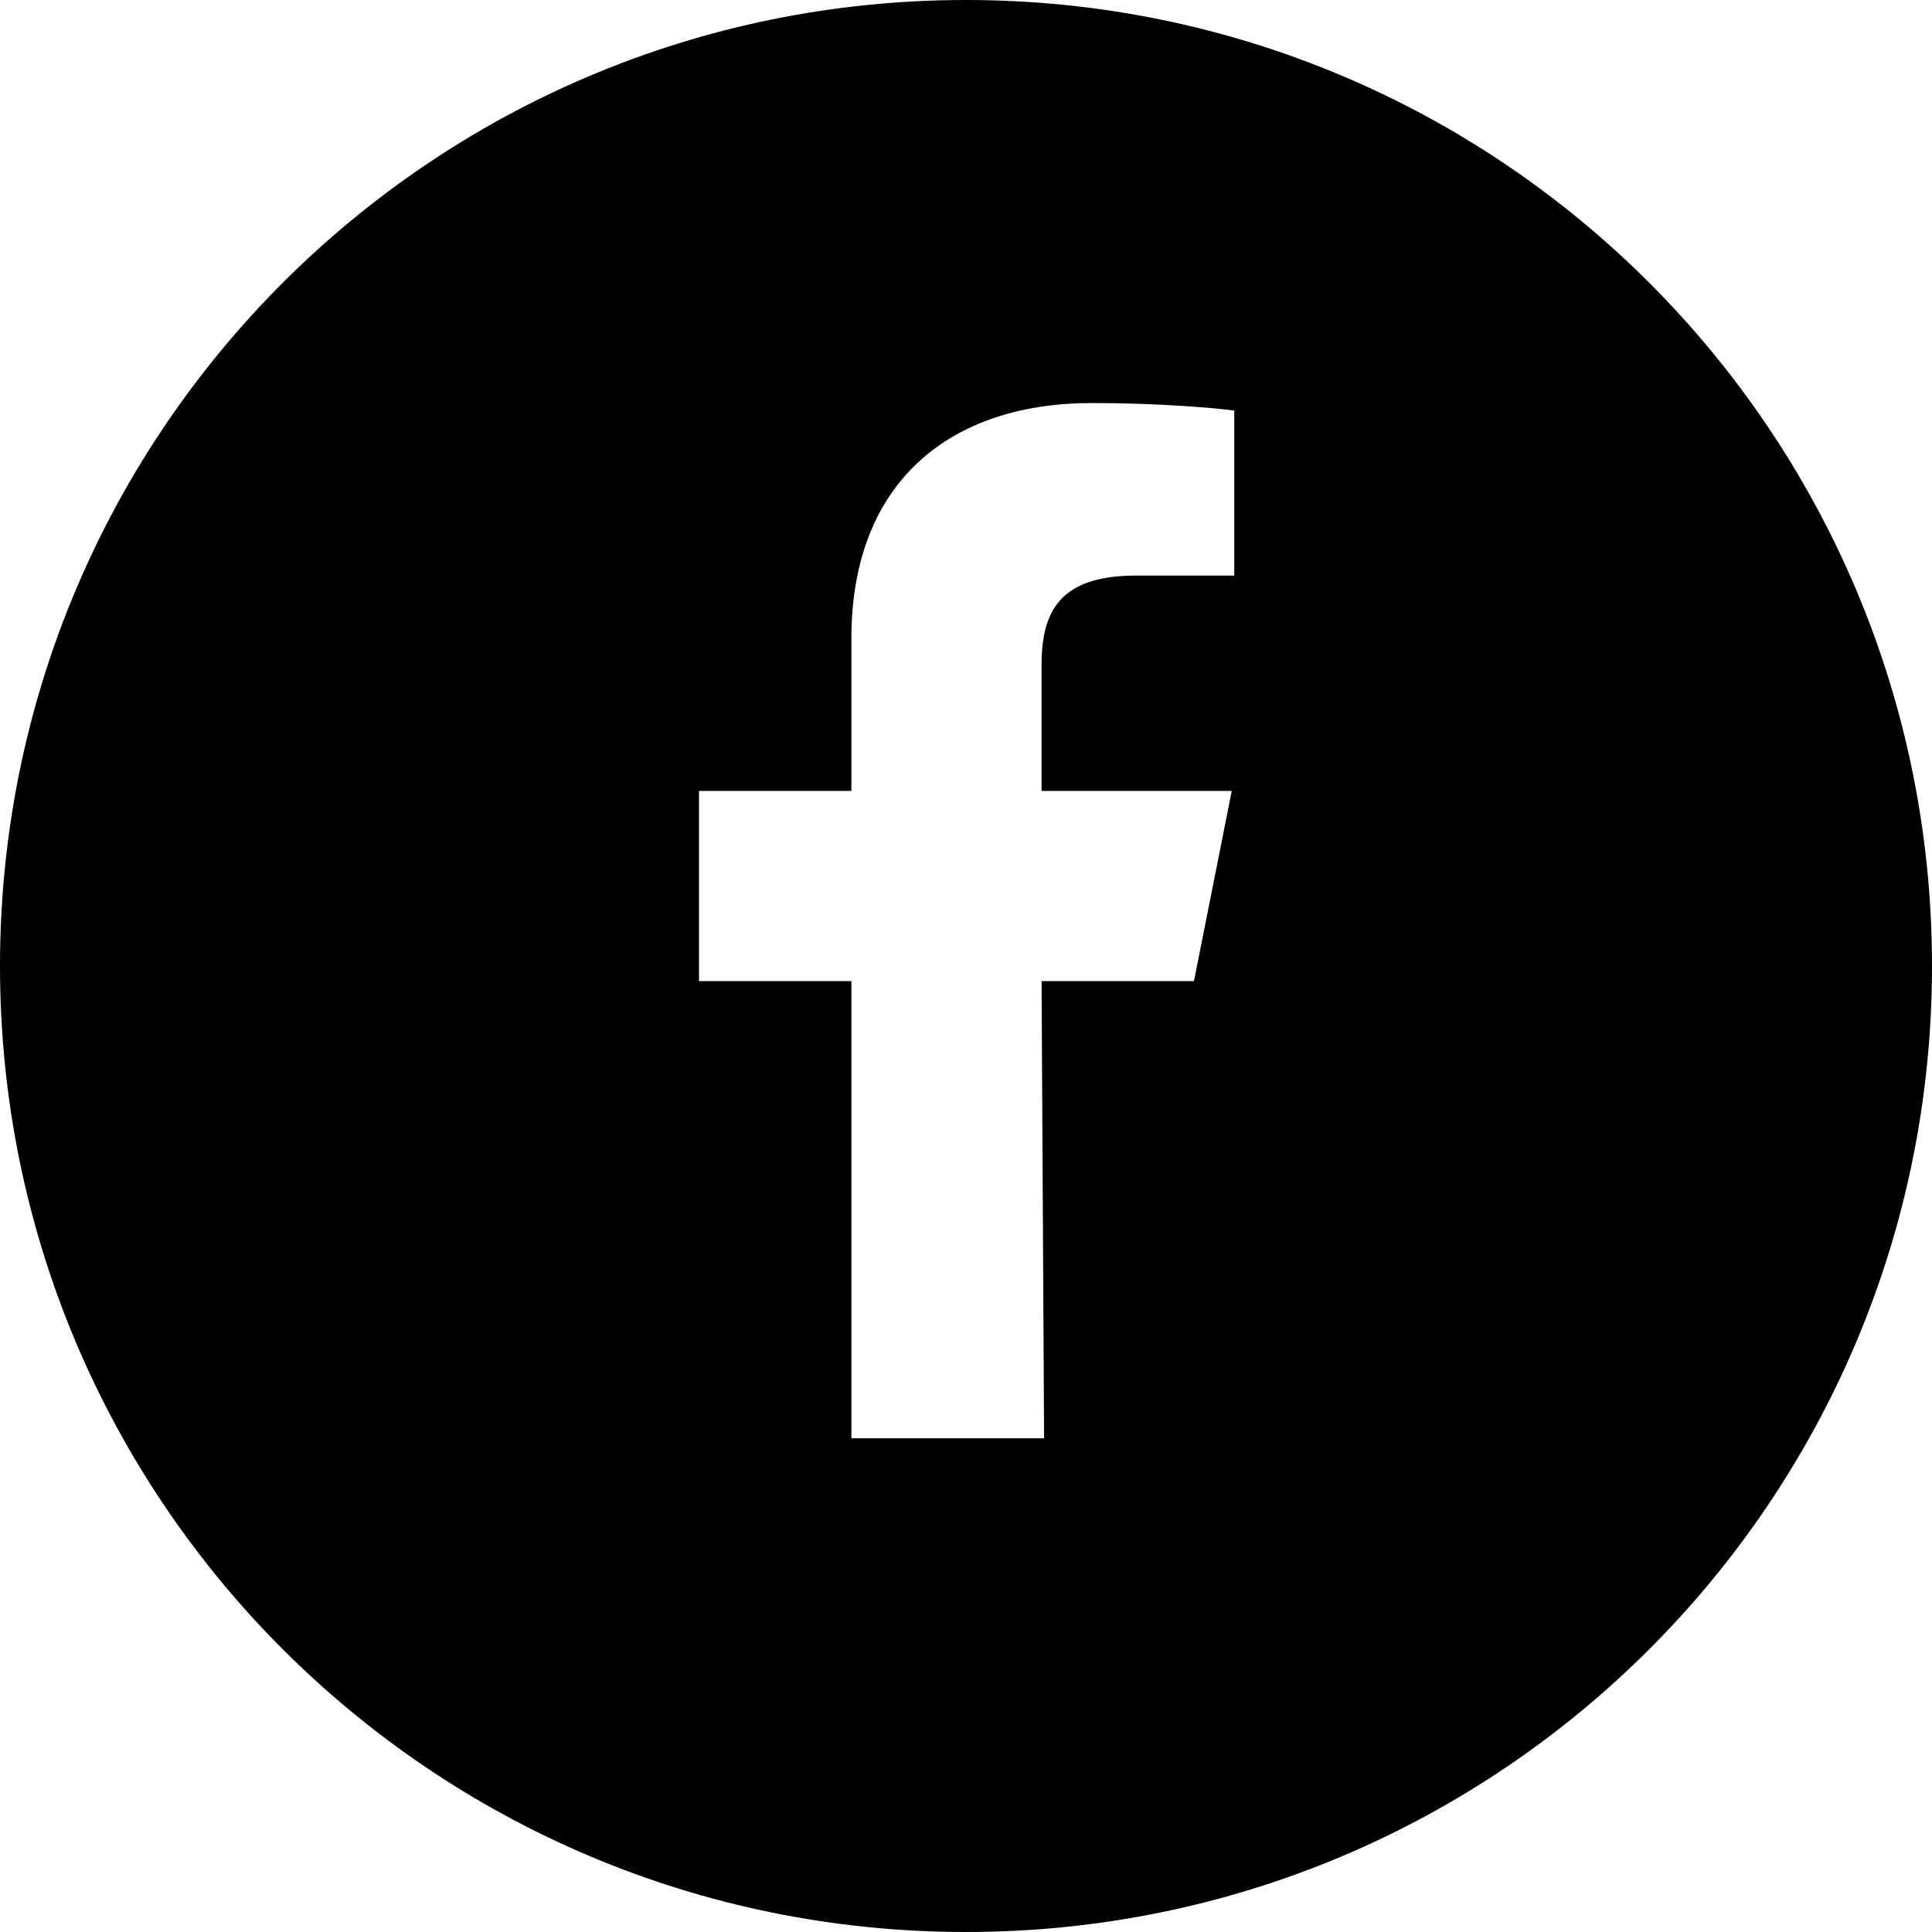<?xml version="1.0" encoding="utf-8"?>
<!-- Generator: Adobe Illustrator 23.0.1, SVG Export Plug-In . SVG Version: 6.00 Build 0)  -->
<svg version="1.1" id="Layer_1" xmlns="http://www.w3.org/2000/svg" xmlns:xlink="http://www.w3.org/1999/xlink" x="0px" y="0px"
	 viewBox="0 0 15.34 15.34" style="enable-background:new 0 0 15.34 15.34;" xml:space="preserve">
<path d="M7.67,0C3.43,0,0,3.43,0,7.67s3.43,7.67,7.67,7.67s7.67-3.43,7.67-7.67S11.91,0,7.67,0z M9.79,4.57H9.02
	c-0.61,0-0.75,0.29-0.75,0.71v1h1.51l-0.3,1.51H8.27l0.02,3.63H6.76V7.79H5.55V6.28h1.21V5.07c0-1.25,0.79-1.87,1.91-1.87
	c0.53,0,0.99,0.04,1.13,0.06V4.57z"/>
</svg>
